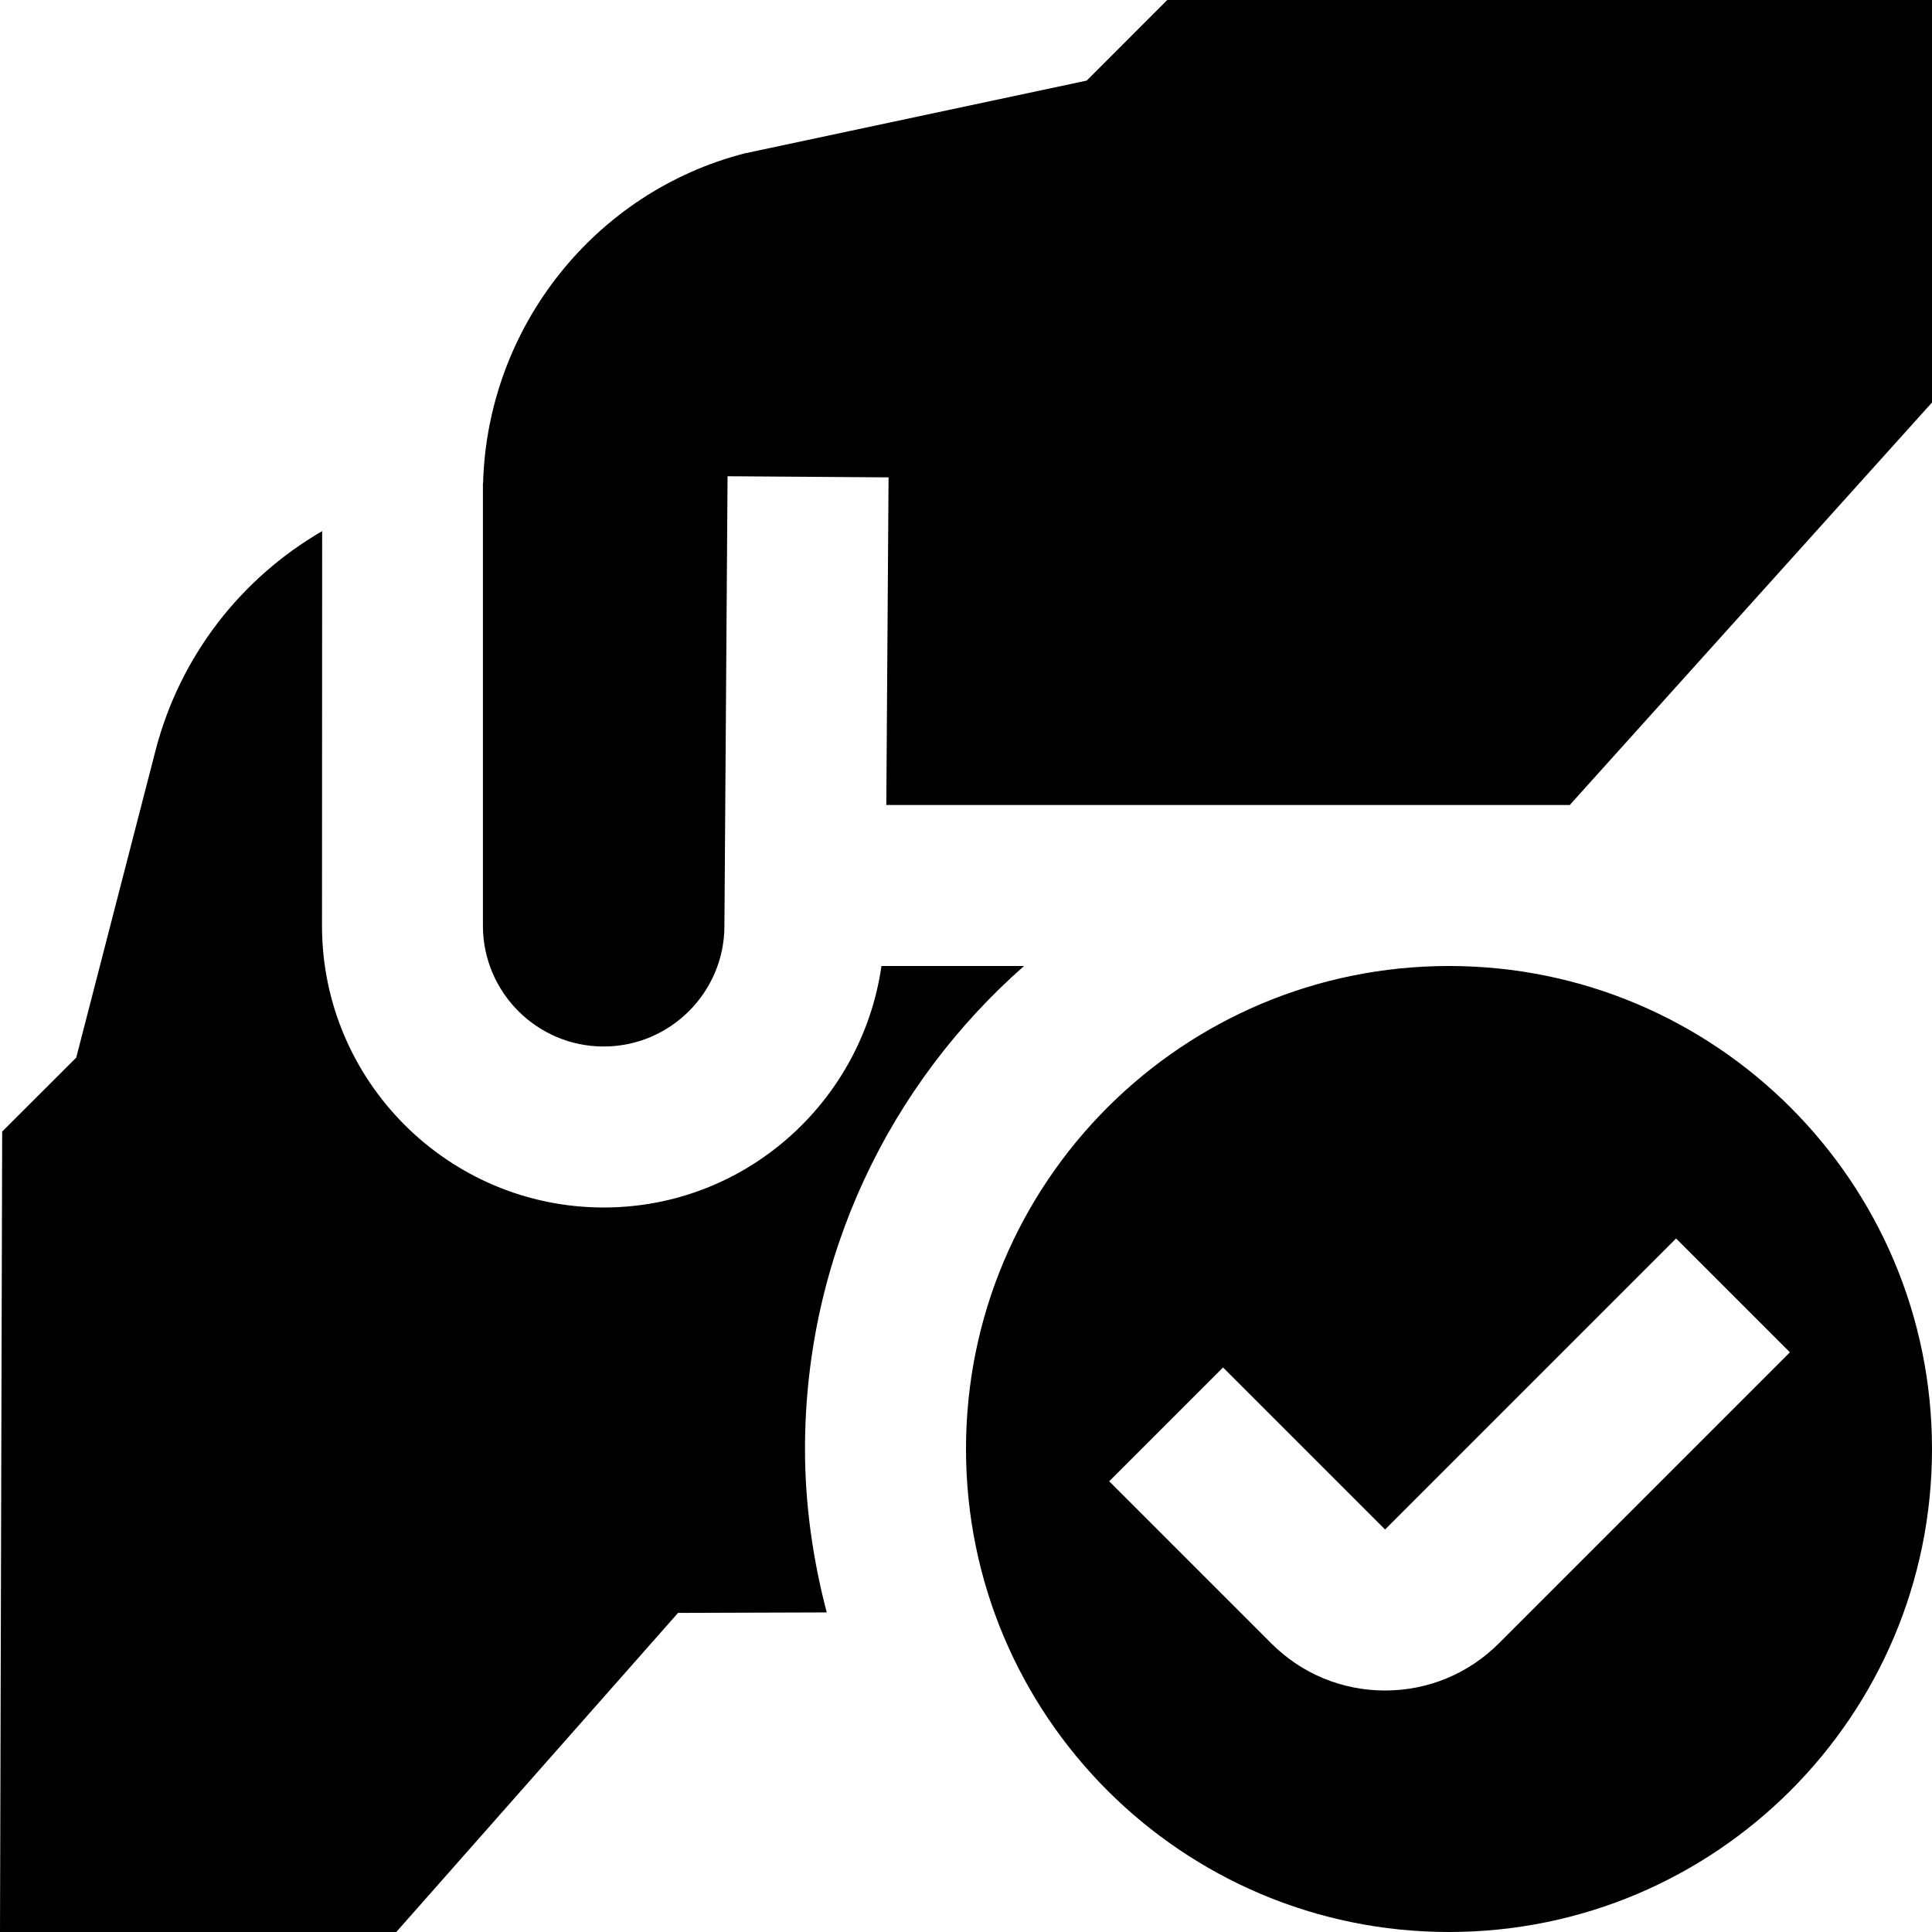 <?xml version="1.0" encoding="UTF-8"?>
<svg xmlns="http://www.w3.org/2000/svg" id="Layer_1" data-name="Layer 1" viewBox="0 0 24 24">
  <path d="m6.001,5.999c.056-1.942,1.391-3.614,3.247-4.093l4.252-.905L14.5,0h9.5v5l-4.5,5h-8.49s.028-4.07.028-4.07l-2-.014-.039,5.584c0,.827-.673,1.5-1.5,1.5s-1.5-.673-1.5-1.5v-5.495s.001,0,.001,0v-.007Zm17.999,12.001c0,3.314-2.686,6-6,6s-6-2.686-6-6,2.686-6,6-6,6,2.686,6,6Zm-1.765-1.201l-1.414-1.414-3.615,3.615-2.013-2.013-1.414,1.414,2.012,2.012c.377.378.879.587,1.413.587h.002c.534,0,1.036-.208,1.414-.586l3.615-3.615Zm-12.235,1.201c0-2.393,1.056-4.534,2.721-6h-1.771c-.243,1.689-1.69,3-3.45,3-1.93,0-3.5-1.57-3.5-3.5l.002-4.902c-1.002.581-1.766,1.547-2.071,2.729l-.984,3.811L.027,14.057l-.027,9.943h4.923l3.5-3.964,1.847-.006c-.17-.65-.27-1.328-.27-2.031Z"/>
</svg>
